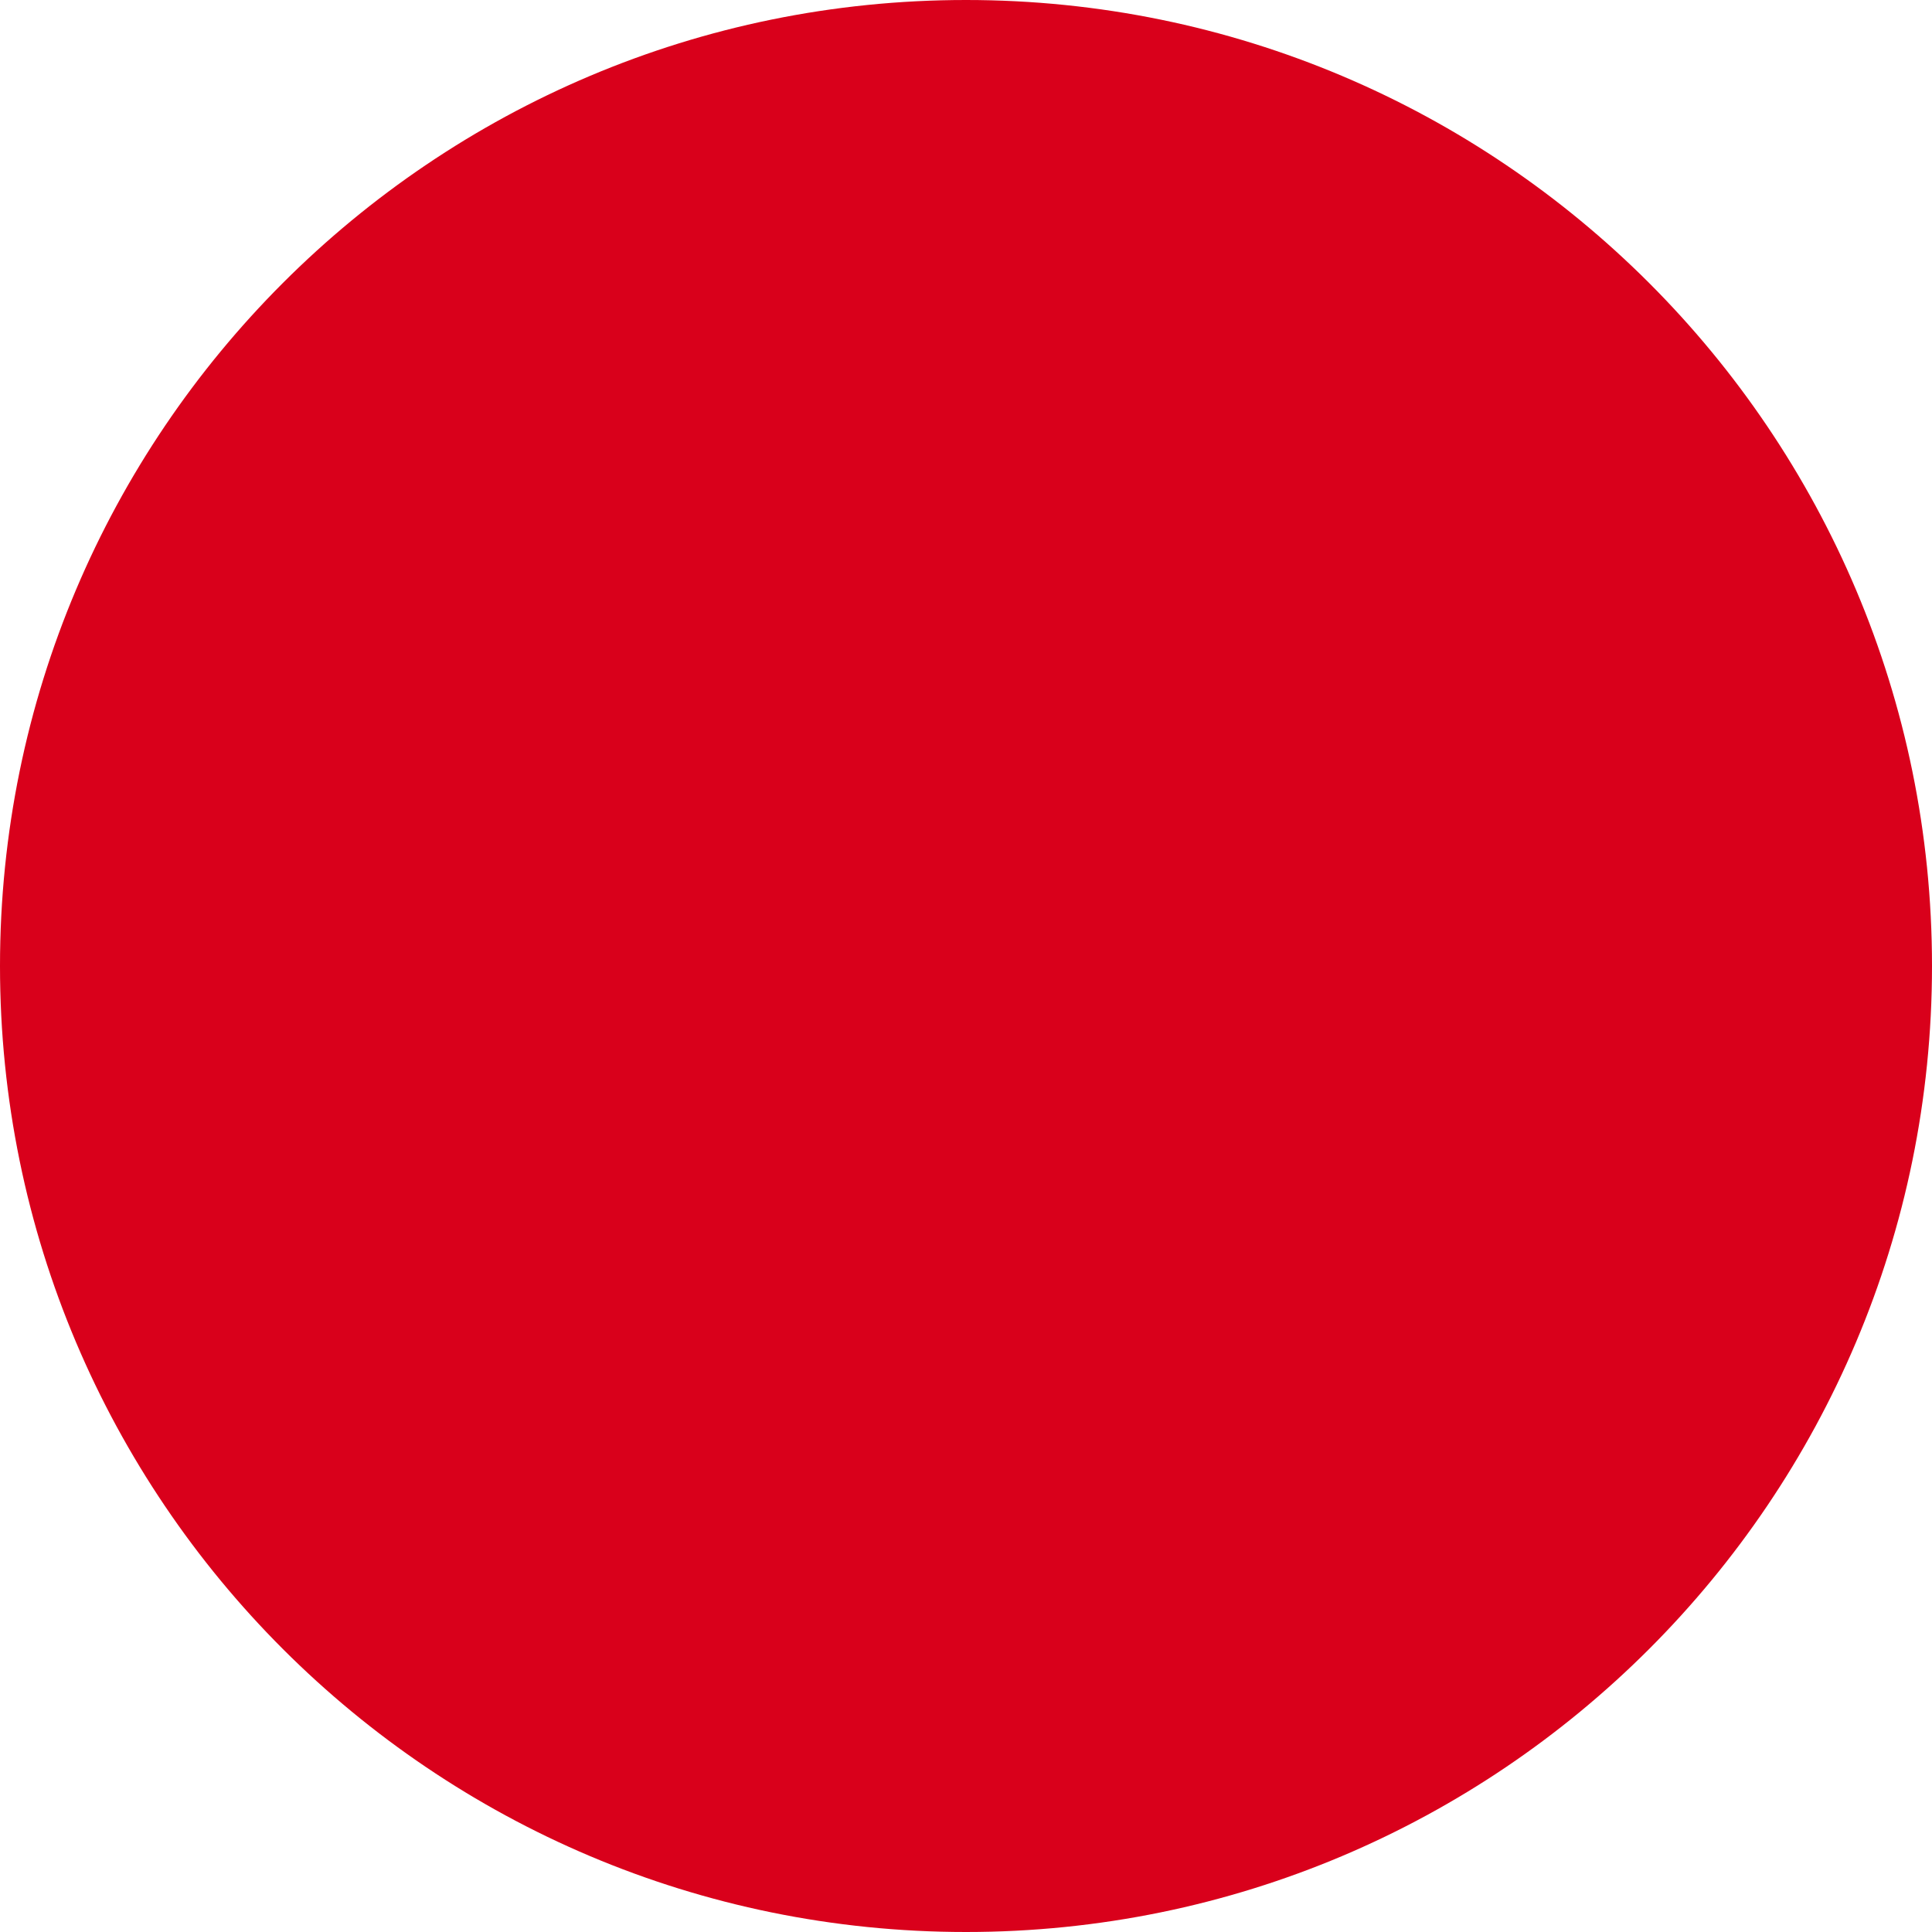 ﻿<?xml version="1.0" encoding="utf-8"?>
<svg version="1.1" xmlns:xlink="http://www.w3.org/1999/xlink" width="40px" height="40px" xmlns="http://www.w3.org/2000/svg">
  <defs>
    <pattern id="BGPattern" patternUnits="userSpaceOnUse" alignment="0 0" imageRepeat="None" />
    <mask fill="white" id="Clip2972">
      <path d="M 0 20  C 0 31.046  8.954 40  20 40  C 31.046 40  40 31.046  40 20  C 40 8.954  31.046 0  20 0  C 8.954 0  0 8.954  0 20  Z " fill-rule="evenodd" />
    </mask>
  </defs>
  <g transform="matrix(1 0 0 1 -290 -508 )">
    <path d="M 0 20  C 0 31.046  8.954 40  20 40  C 31.046 40  40 31.046  40 20  C 40 8.954  31.046 0  20 0  C 8.954 0  0 8.954  0 20  Z " fill-rule="nonzero" fill="rgba(217, 0, 27, 1)" stroke="none" transform="matrix(1 0 0 1 290 508 )" class="fill" />
    <path d="M 0 20  C 0 31.046  8.954 40  20 40  C 31.046 40  40 31.046  40 20  C 40 8.954  31.046 0  20 0  C 8.954 0  0 8.954  0 20  Z " stroke-width="0" stroke-dasharray="0" stroke="rgba(255, 255, 255, 0)" fill="none" transform="matrix(1 0 0 1 290 508 )" class="stroke" mask="url(#Clip2972)" />
  </g>
</svg>